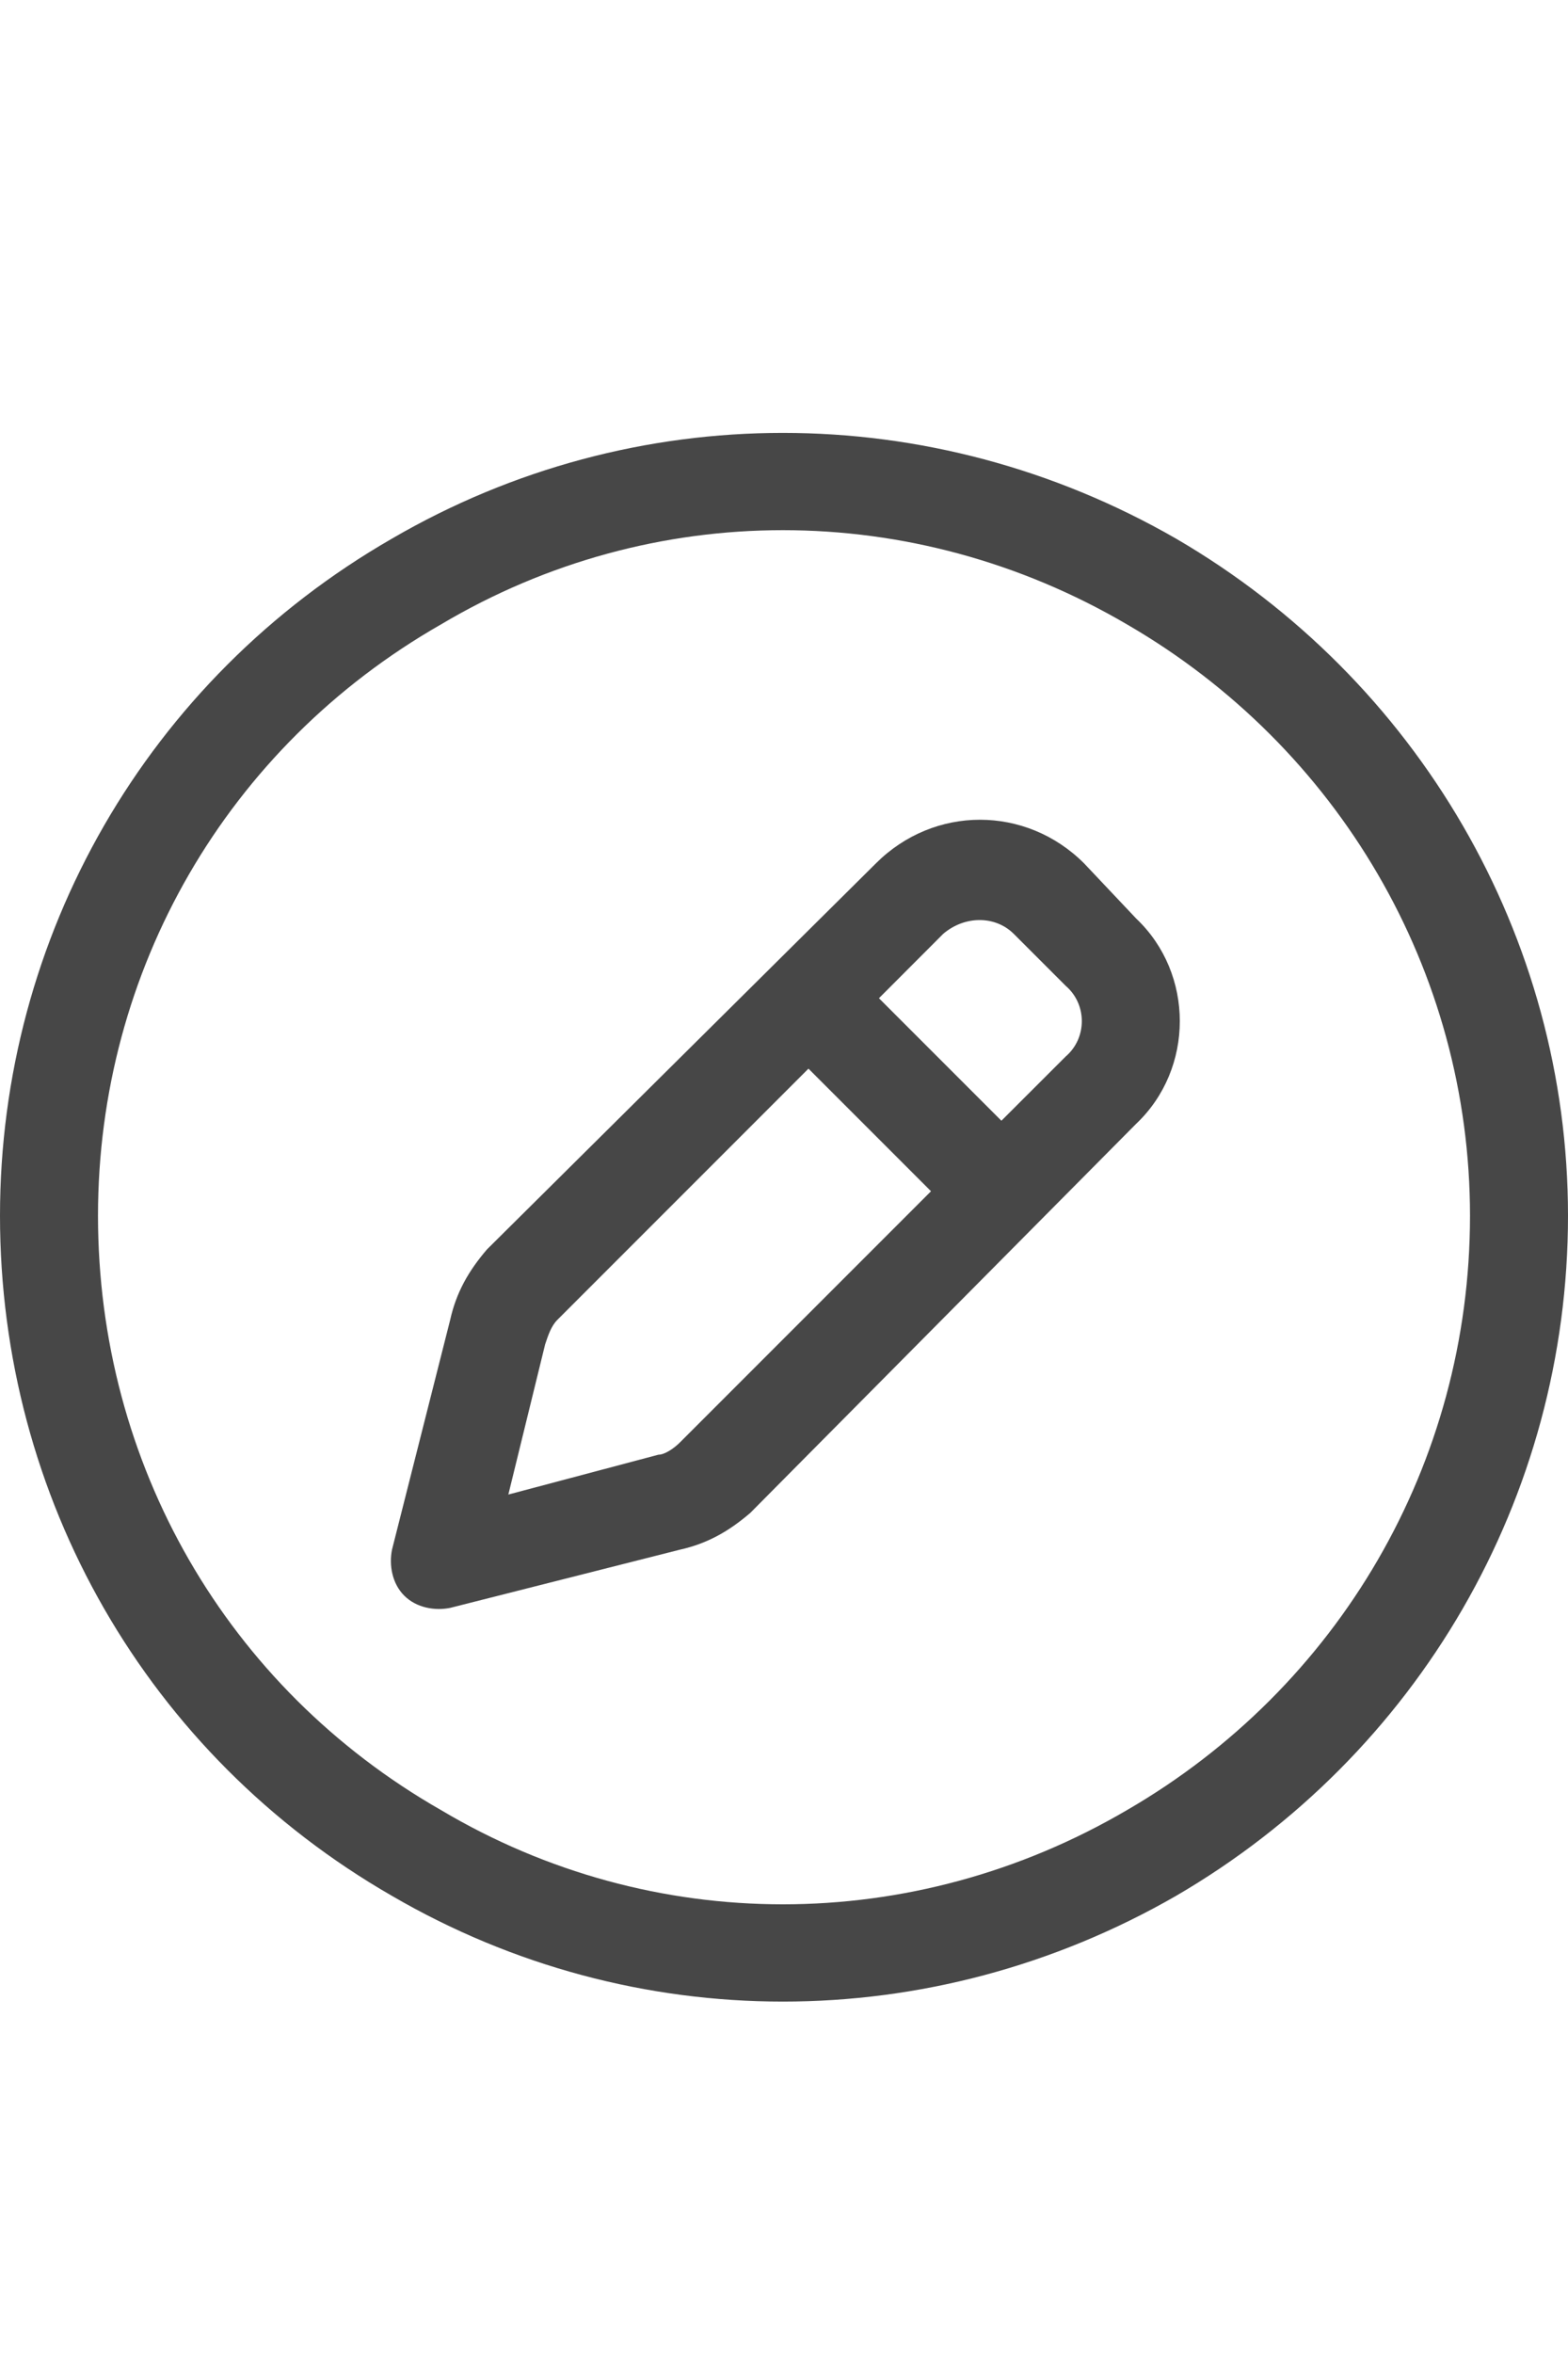 <svg width="20" height="30" viewBox="0 0 20 30" fill="none" xmlns="http://www.w3.org/2000/svg">
<g id="label-paired / lg / pen-circle-lg / regular" clip-path="url(#clip0_2556_17016)">
<path id="icon" d="M18.75 15.5C18.75 12.375 17.07 9.523 14.375 7.961C11.641 6.359 8.32 6.359 5.625 7.961C2.891 9.523 1.25 12.375 1.25 15.5C1.25 18.664 2.891 21.516 5.625 23.078C8.32 24.68 11.641 24.68 14.375 23.078C17.07 21.516 18.75 18.664 18.75 15.5ZM0 15.5C0 11.945 1.875 8.664 5 6.867C8.086 5.07 11.875 5.07 15 6.867C18.086 8.664 20 11.945 20 15.5C20 19.094 18.086 22.375 15 24.172C11.875 25.969 8.086 25.969 5 24.172C1.875 22.375 0 19.094 0 15.5ZM12.93 11.906C12.695 11.672 12.305 11.672 12.031 11.906L11.211 12.727L12.773 14.289L13.594 13.469C13.867 13.234 13.867 12.805 13.594 12.57L12.93 11.906ZM7.109 16.828C7.031 16.906 6.992 17.023 6.953 17.141L6.484 19.055L8.398 18.547C8.477 18.547 8.594 18.469 8.672 18.391L11.875 15.188L10.312 13.625L7.109 16.828ZM11.172 11.008C11.914 10.266 13.086 10.266 13.828 11.008L14.492 11.711C15.234 12.414 15.234 13.625 14.492 14.328L9.57 19.289C9.297 19.523 9.023 19.68 8.672 19.758L5.742 20.5C5.547 20.539 5.312 20.5 5.156 20.344C5 20.188 4.961 19.953 5 19.758L5.742 16.828C5.82 16.477 5.977 16.203 6.211 15.93L11.172 11.008Z" fill="black" fill-opacity="0.72"/>
</g>
<defs>
<clipPath id="clip0_2556_17016">
<rect width="20" height="30" fill="white"/>
</clipPath>
</defs>
</svg>
